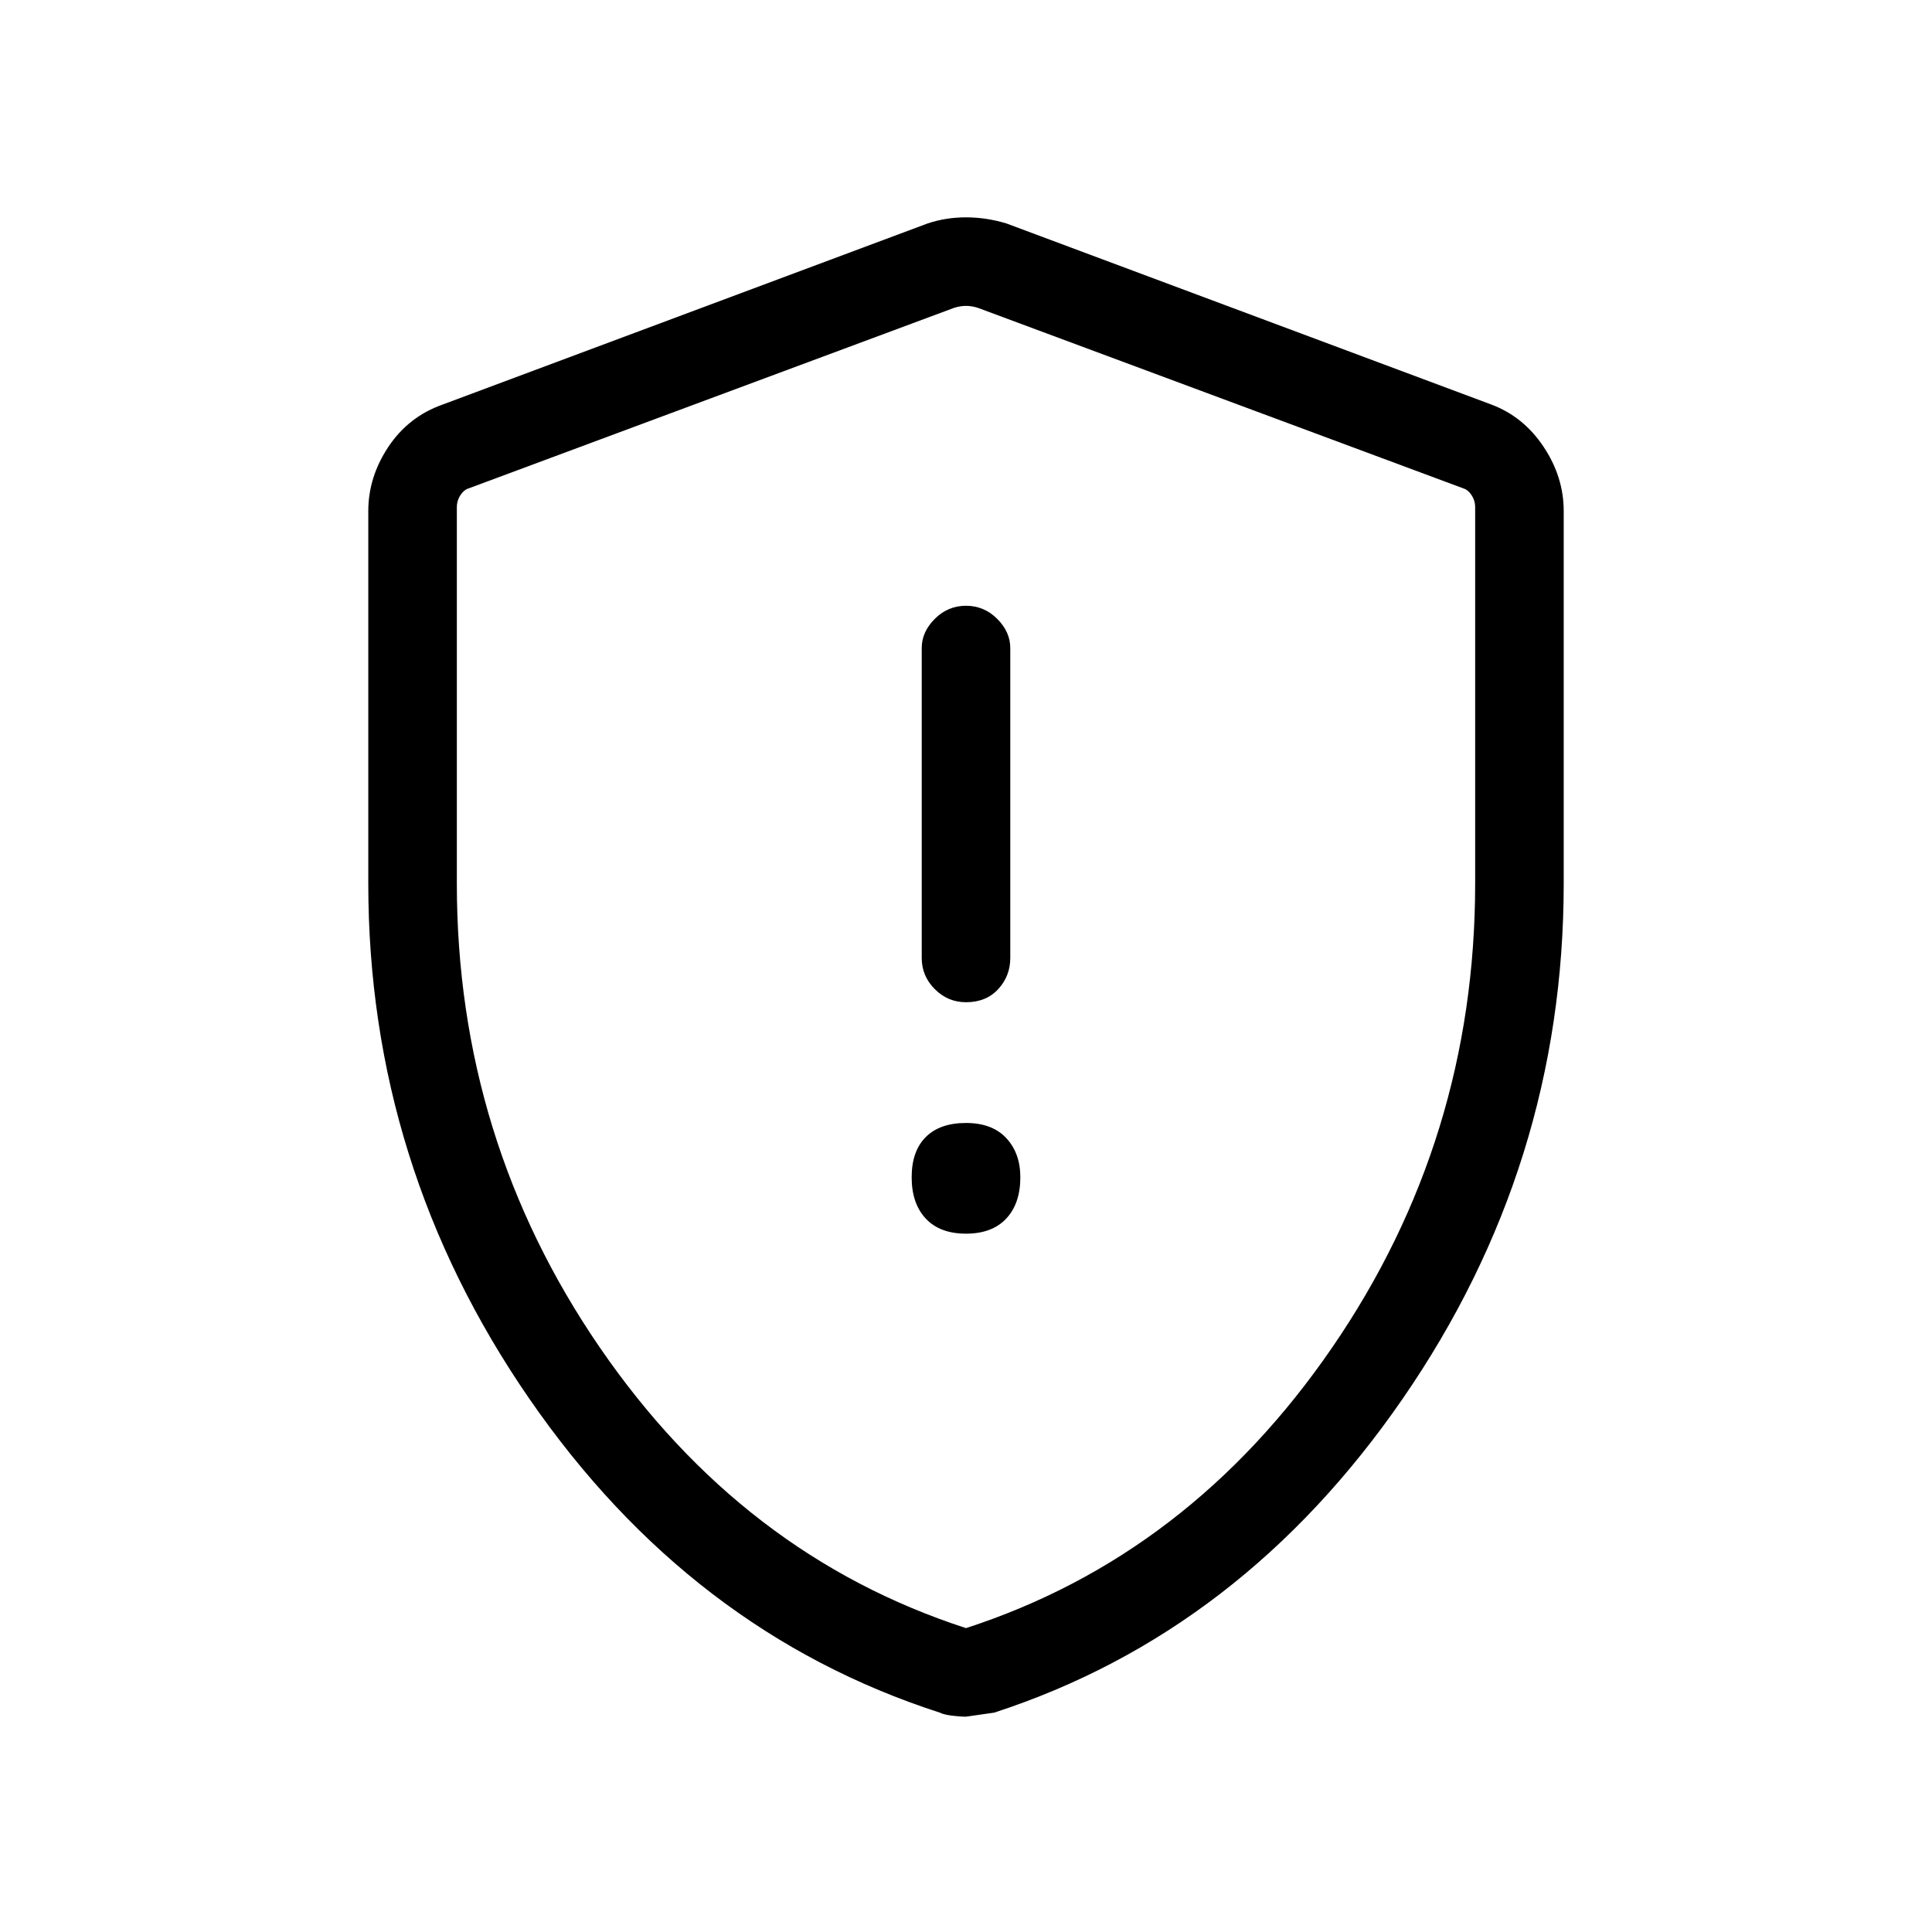 <svg xmlns="http://www.w3.org/2000/svg" height="48" width="48"><path d="M24 24.9Q24.5 24.9 24.8 24.575Q25.1 24.25 25.1 23.8V16.1Q25.1 15.7 24.775 15.375Q24.45 15.05 24 15.05Q23.55 15.05 23.225 15.375Q22.9 15.7 22.9 16.1V23.8Q22.9 24.25 23.225 24.575Q23.55 24.9 24 24.9ZM24 30.65Q24.65 30.65 25 30.275Q25.35 29.9 25.35 29.25Q25.35 28.65 25 28.275Q24.65 27.9 24 27.9Q23.35 27.9 23 28.25Q22.65 28.6 22.65 29.25Q22.65 29.9 23 30.275Q23.35 30.65 24 30.65ZM24 42.65Q23.85 42.65 23.65 42.625Q23.45 42.6 23.35 42.55Q17.15 40.55 13.15 34.75Q9.15 28.95 9.15 21.95V12.7Q9.15 11.85 9.65 11.1Q10.15 10.35 11 10.05L23.05 5.55Q23.5 5.4 24 5.4Q24.5 5.4 25 5.55L37.05 10.05Q37.85 10.35 38.35 11.1Q38.85 11.85 38.85 12.7V21.95Q38.85 28.95 34.85 34.75Q30.85 40.55 24.7 42.55Q24.7 42.55 24 42.65ZM24 40.45Q29.55 38.65 33.1 33.475Q36.65 28.3 36.65 21.95V12.6Q36.65 12.45 36.575 12.325Q36.5 12.2 36.4 12.15L24.3 7.65Q24.15 7.6 24 7.6Q23.85 7.6 23.7 7.65L11.6 12.15Q11.5 12.2 11.425 12.325Q11.35 12.45 11.35 12.6V21.95Q11.35 28.3 14.9 33.475Q18.45 38.65 24 40.45ZM24 24.05Q24 24.05 24 24.05Q24 24.05 24 24.05Q24 24.05 24 24.05Q24 24.05 24 24.05Q24 24.05 24 24.05Q24 24.05 24 24.05Q24 24.05 24 24.05Q24 24.05 24 24.05Q24 24.05 24 24.05Q24 24.05 24 24.05Z"/></svg>